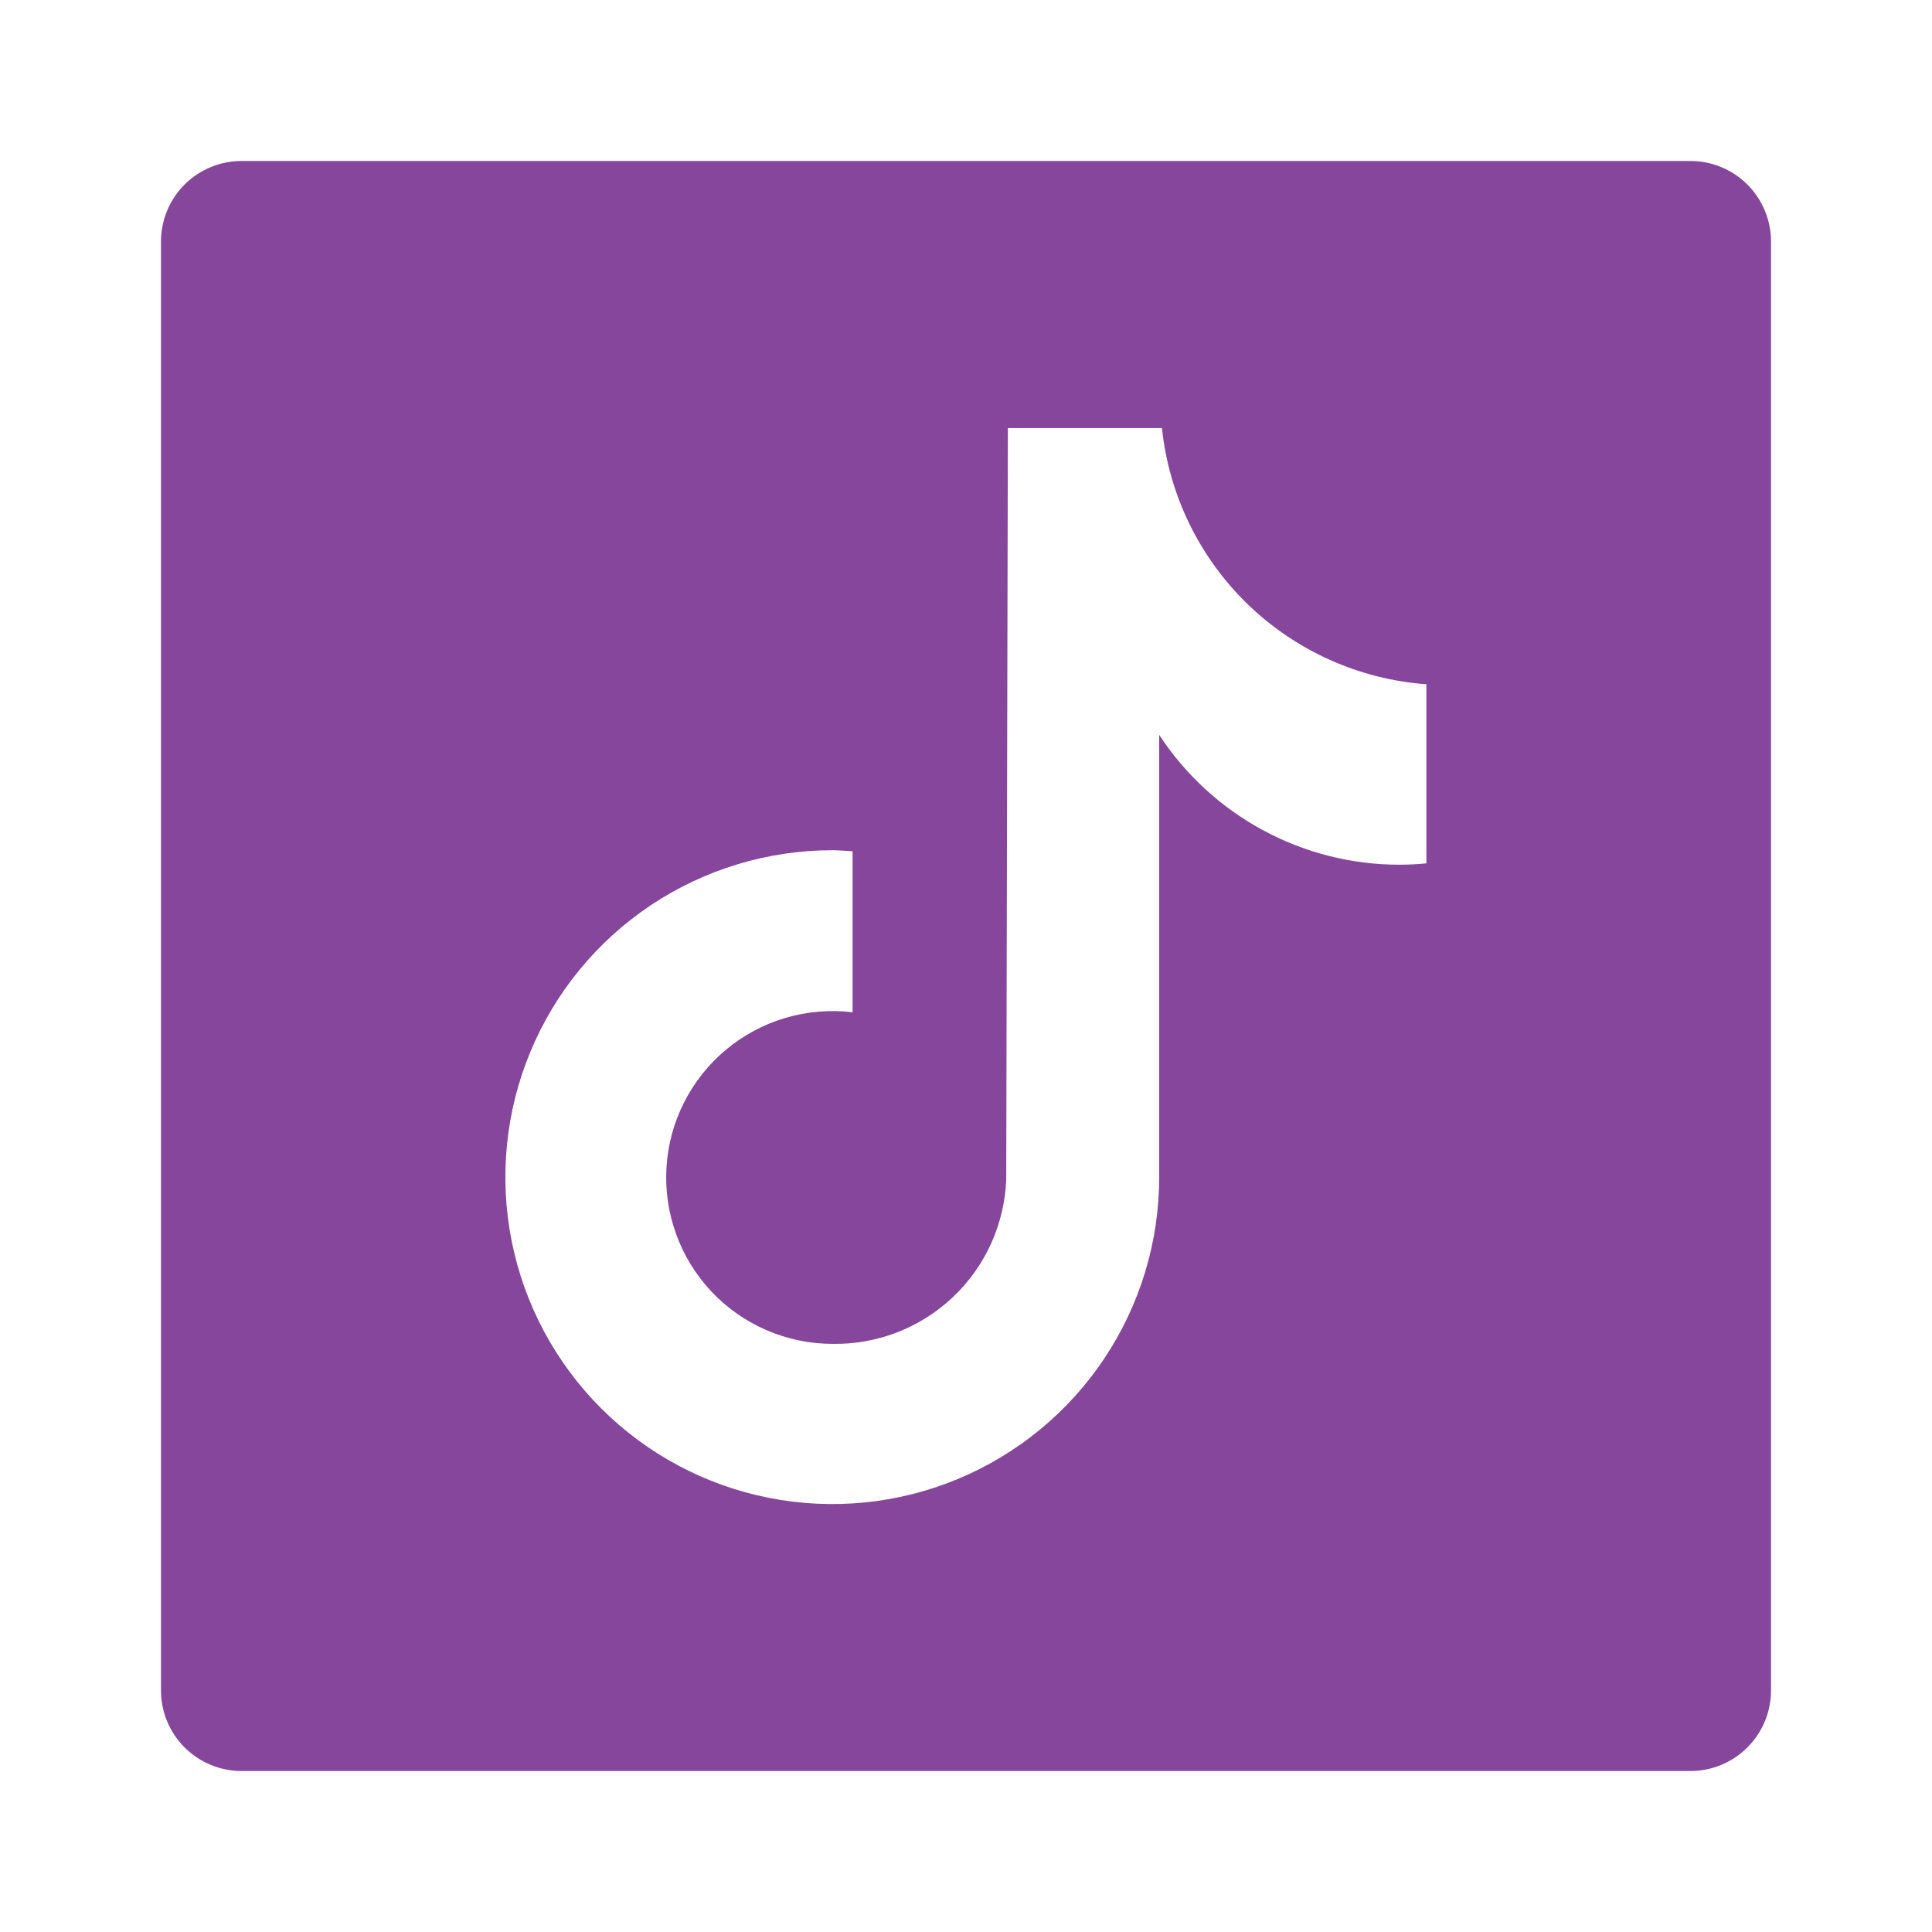 <svg width="40" height="40" viewBox="0 0 40 40" fill="none" xmlns="http://www.w3.org/2000/svg">
<path d="M35 3.333H5C4.558 3.333 4.134 3.509 3.821 3.821C3.509 4.134 3.333 4.558 3.333 5V35C3.333 35.442 3.509 35.866 3.821 36.178C4.134 36.491 4.558 36.667 5 36.667H35C35.442 36.667 35.866 36.491 36.178 36.178C36.491 35.866 36.667 35.442 36.667 35V5C36.667 4.558 36.491 4.134 36.178 3.821C35.866 3.509 35.442 3.333 35 3.333ZM29.532 17.875C29.35 17.893 29.167 17.902 28.985 17.903C27.996 17.905 27.023 17.66 26.152 17.19C25.282 16.721 24.542 16.042 24 15.215V24.37C24 25.709 23.604 27.018 22.86 28.131C22.116 29.244 21.059 30.112 19.823 30.624C18.586 31.137 17.225 31.271 15.912 31.01C14.599 30.749 13.392 30.104 12.446 29.158C11.499 28.211 10.854 27.005 10.593 25.692C10.332 24.379 10.466 23.018 10.979 21.781C11.491 20.544 12.359 19.487 13.472 18.743C14.586 18 15.895 17.603 17.233 17.603C17.375 17.603 17.512 17.617 17.652 17.625V20.958C17.185 20.902 16.712 20.941 16.262 21.074C15.812 21.207 15.393 21.431 15.032 21.732C14.671 22.032 14.376 22.404 14.164 22.823C13.951 23.242 13.827 23.7 13.799 24.169C13.77 24.638 13.838 25.107 13.998 25.549C14.157 25.991 14.405 26.395 14.727 26.738C15.049 27.08 15.437 27.353 15.868 27.539C16.299 27.726 16.764 27.823 17.233 27.823C18.16 27.84 19.057 27.492 19.73 26.855C20.403 26.218 20.799 25.341 20.833 24.415L20.867 8.863H24.057C24.202 10.249 24.831 11.54 25.831 12.509C26.832 13.478 28.142 14.065 29.532 14.167V17.875Z" fill="#86469C"/>
</svg>
